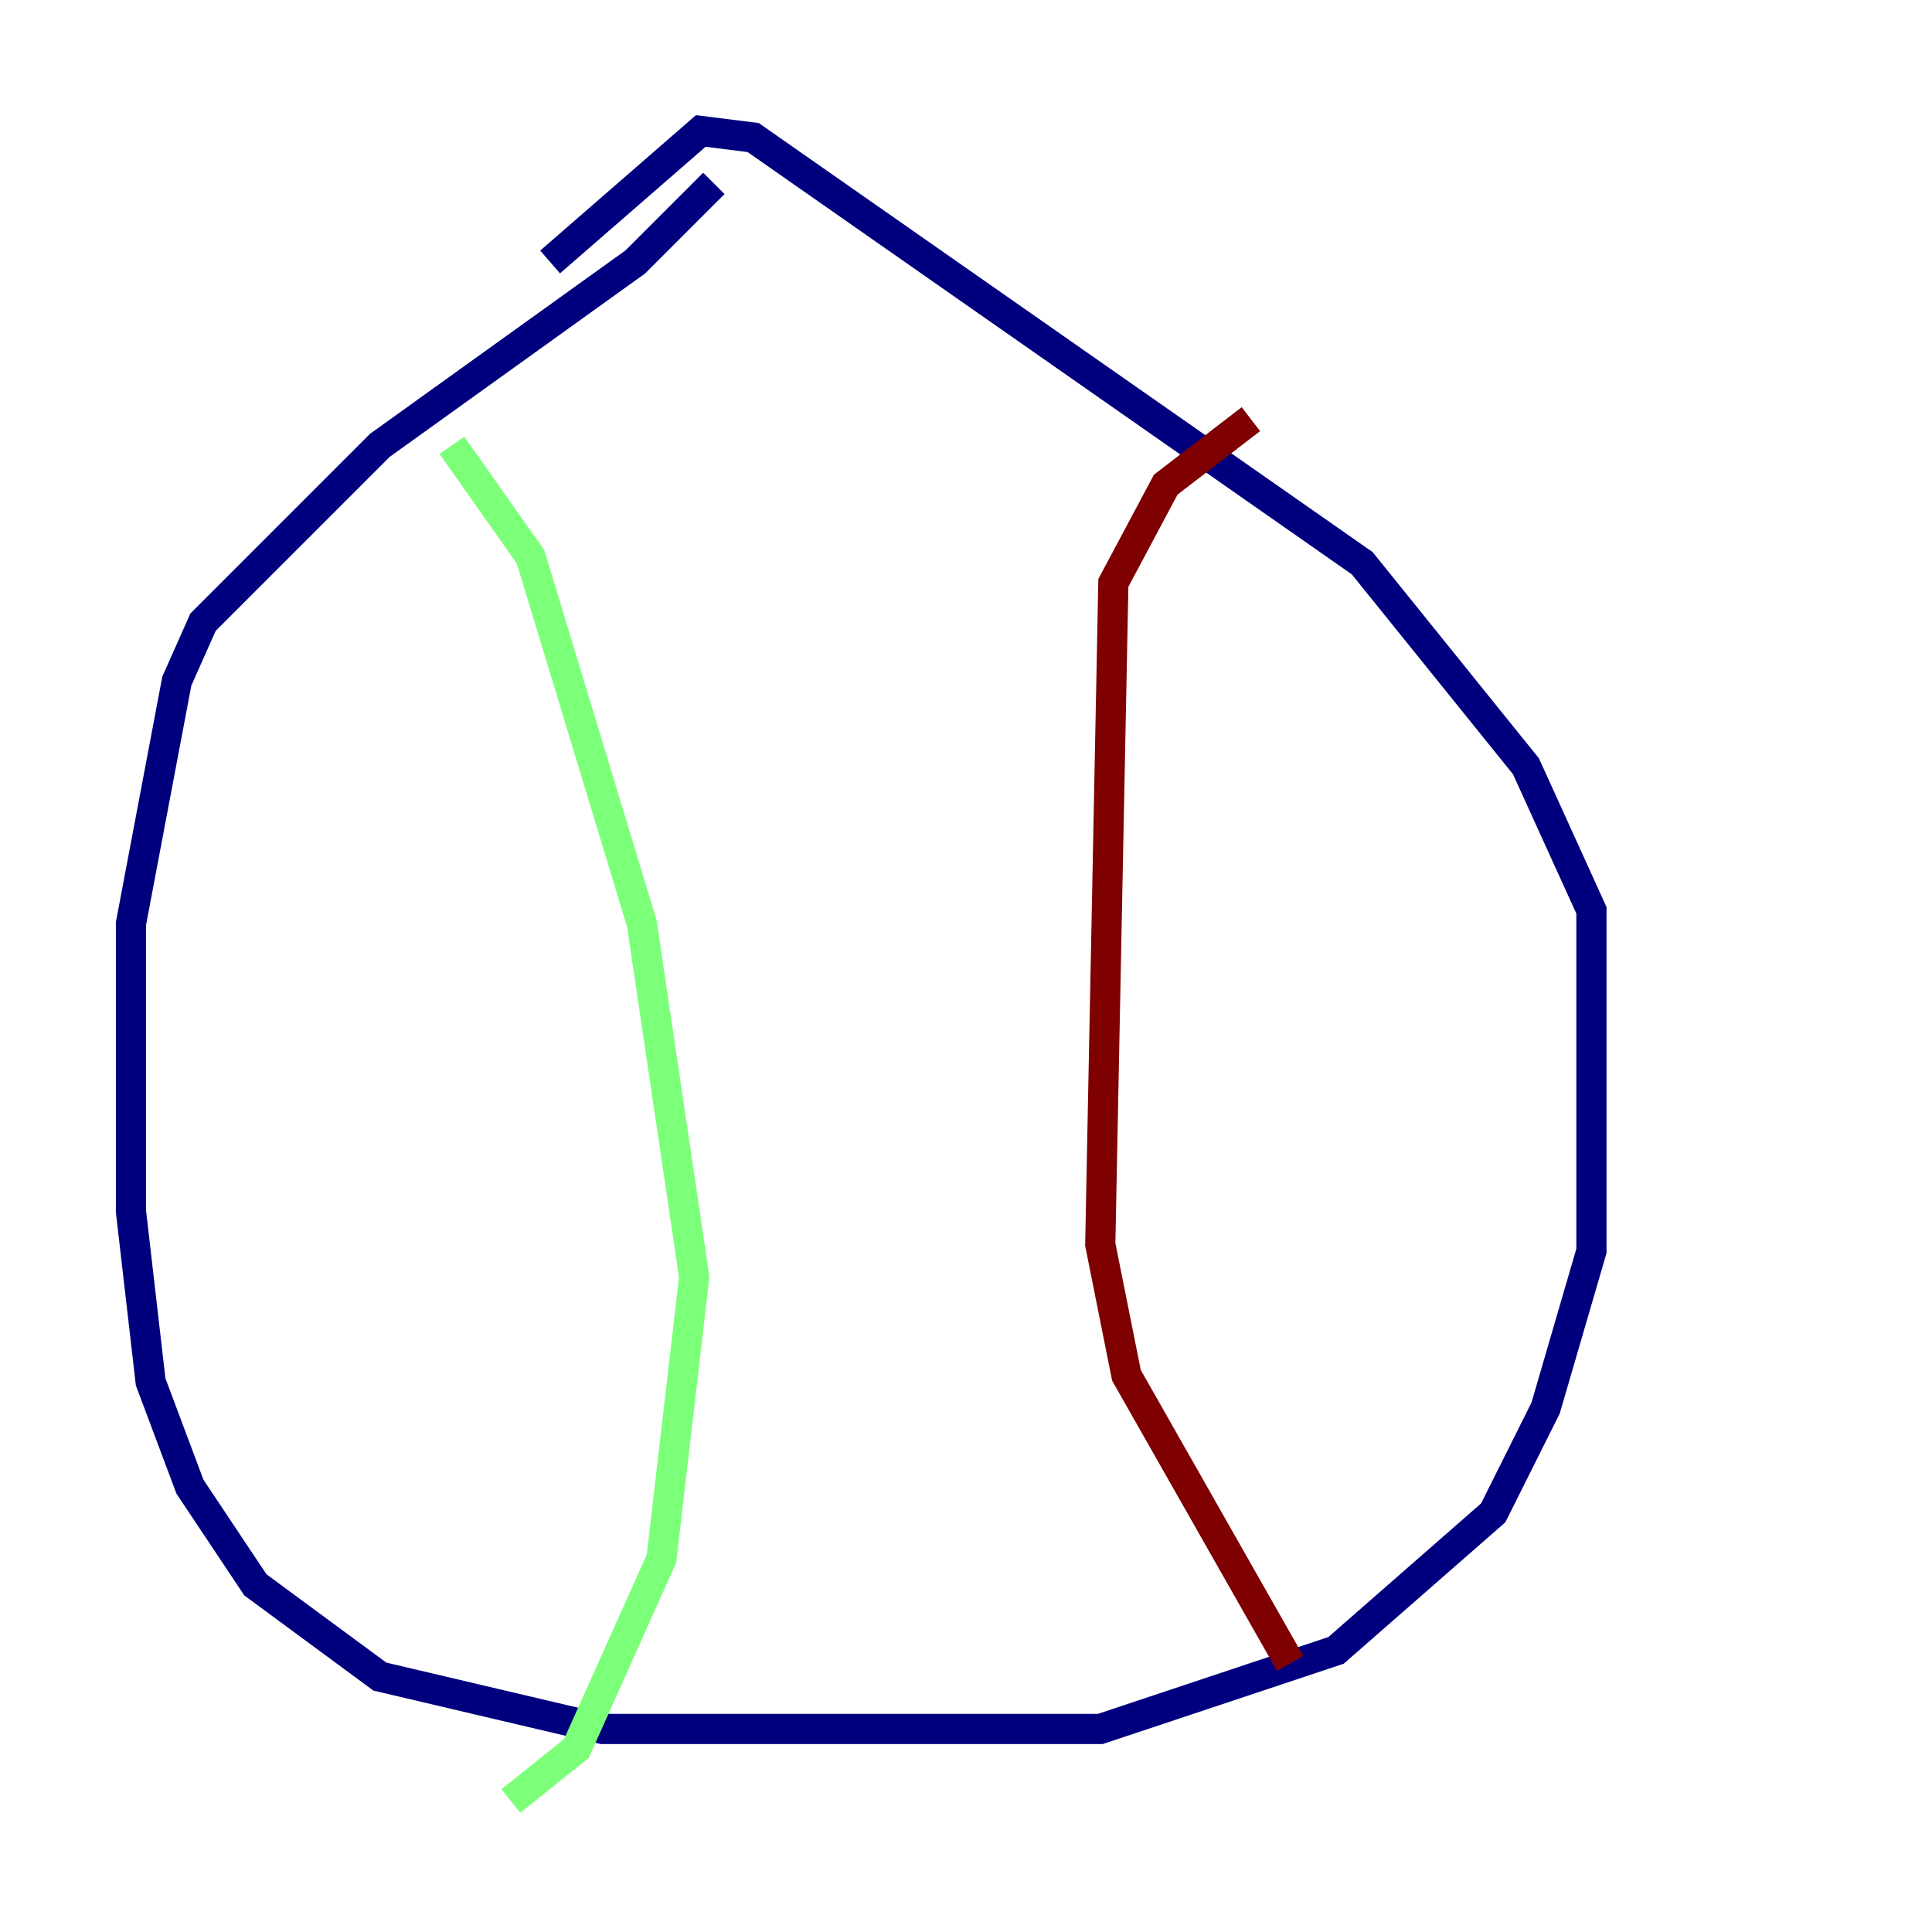 <?xml version="1.0" encoding="utf-8" ?>
<svg baseProfile="tiny" height="128" version="1.2" viewBox="0,0,128,128" width="128" xmlns="http://www.w3.org/2000/svg" xmlns:ev="http://www.w3.org/2001/xml-events" xmlns:xlink="http://www.w3.org/1999/xlink"><defs /><polyline fill="none" points="36.447,17.356 46.427,8.678 49.898,9.112 90.251,37.315 101.098,50.766 105.437,60.312 105.437,82.875 102.4,93.288 98.929,100.231 88.515,109.342 72.895,114.549 39.919,114.549 25.166,111.078 16.922,105.003 12.583,98.495 9.98,91.552 8.678,80.271 8.678,61.18 11.715,45.125 13.451,41.22 25.166,29.505 42.088,17.356 47.295,12.149" stroke="#00007f" stroke-width="2" /><polyline fill="none" points="29.939,29.505 35.146,36.881 42.522,61.18 45.993,84.61 43.824,103.268 38.183,115.851 33.844,119.322" stroke="#7cff79" stroke-width="2" /><polyline fill="none" points="82.875,27.77 77.234,32.108 73.763,38.617 72.895,82.441 74.63,91.119 85.478,110.21" stroke="#7f0000" stroke-width="2" /></svg>